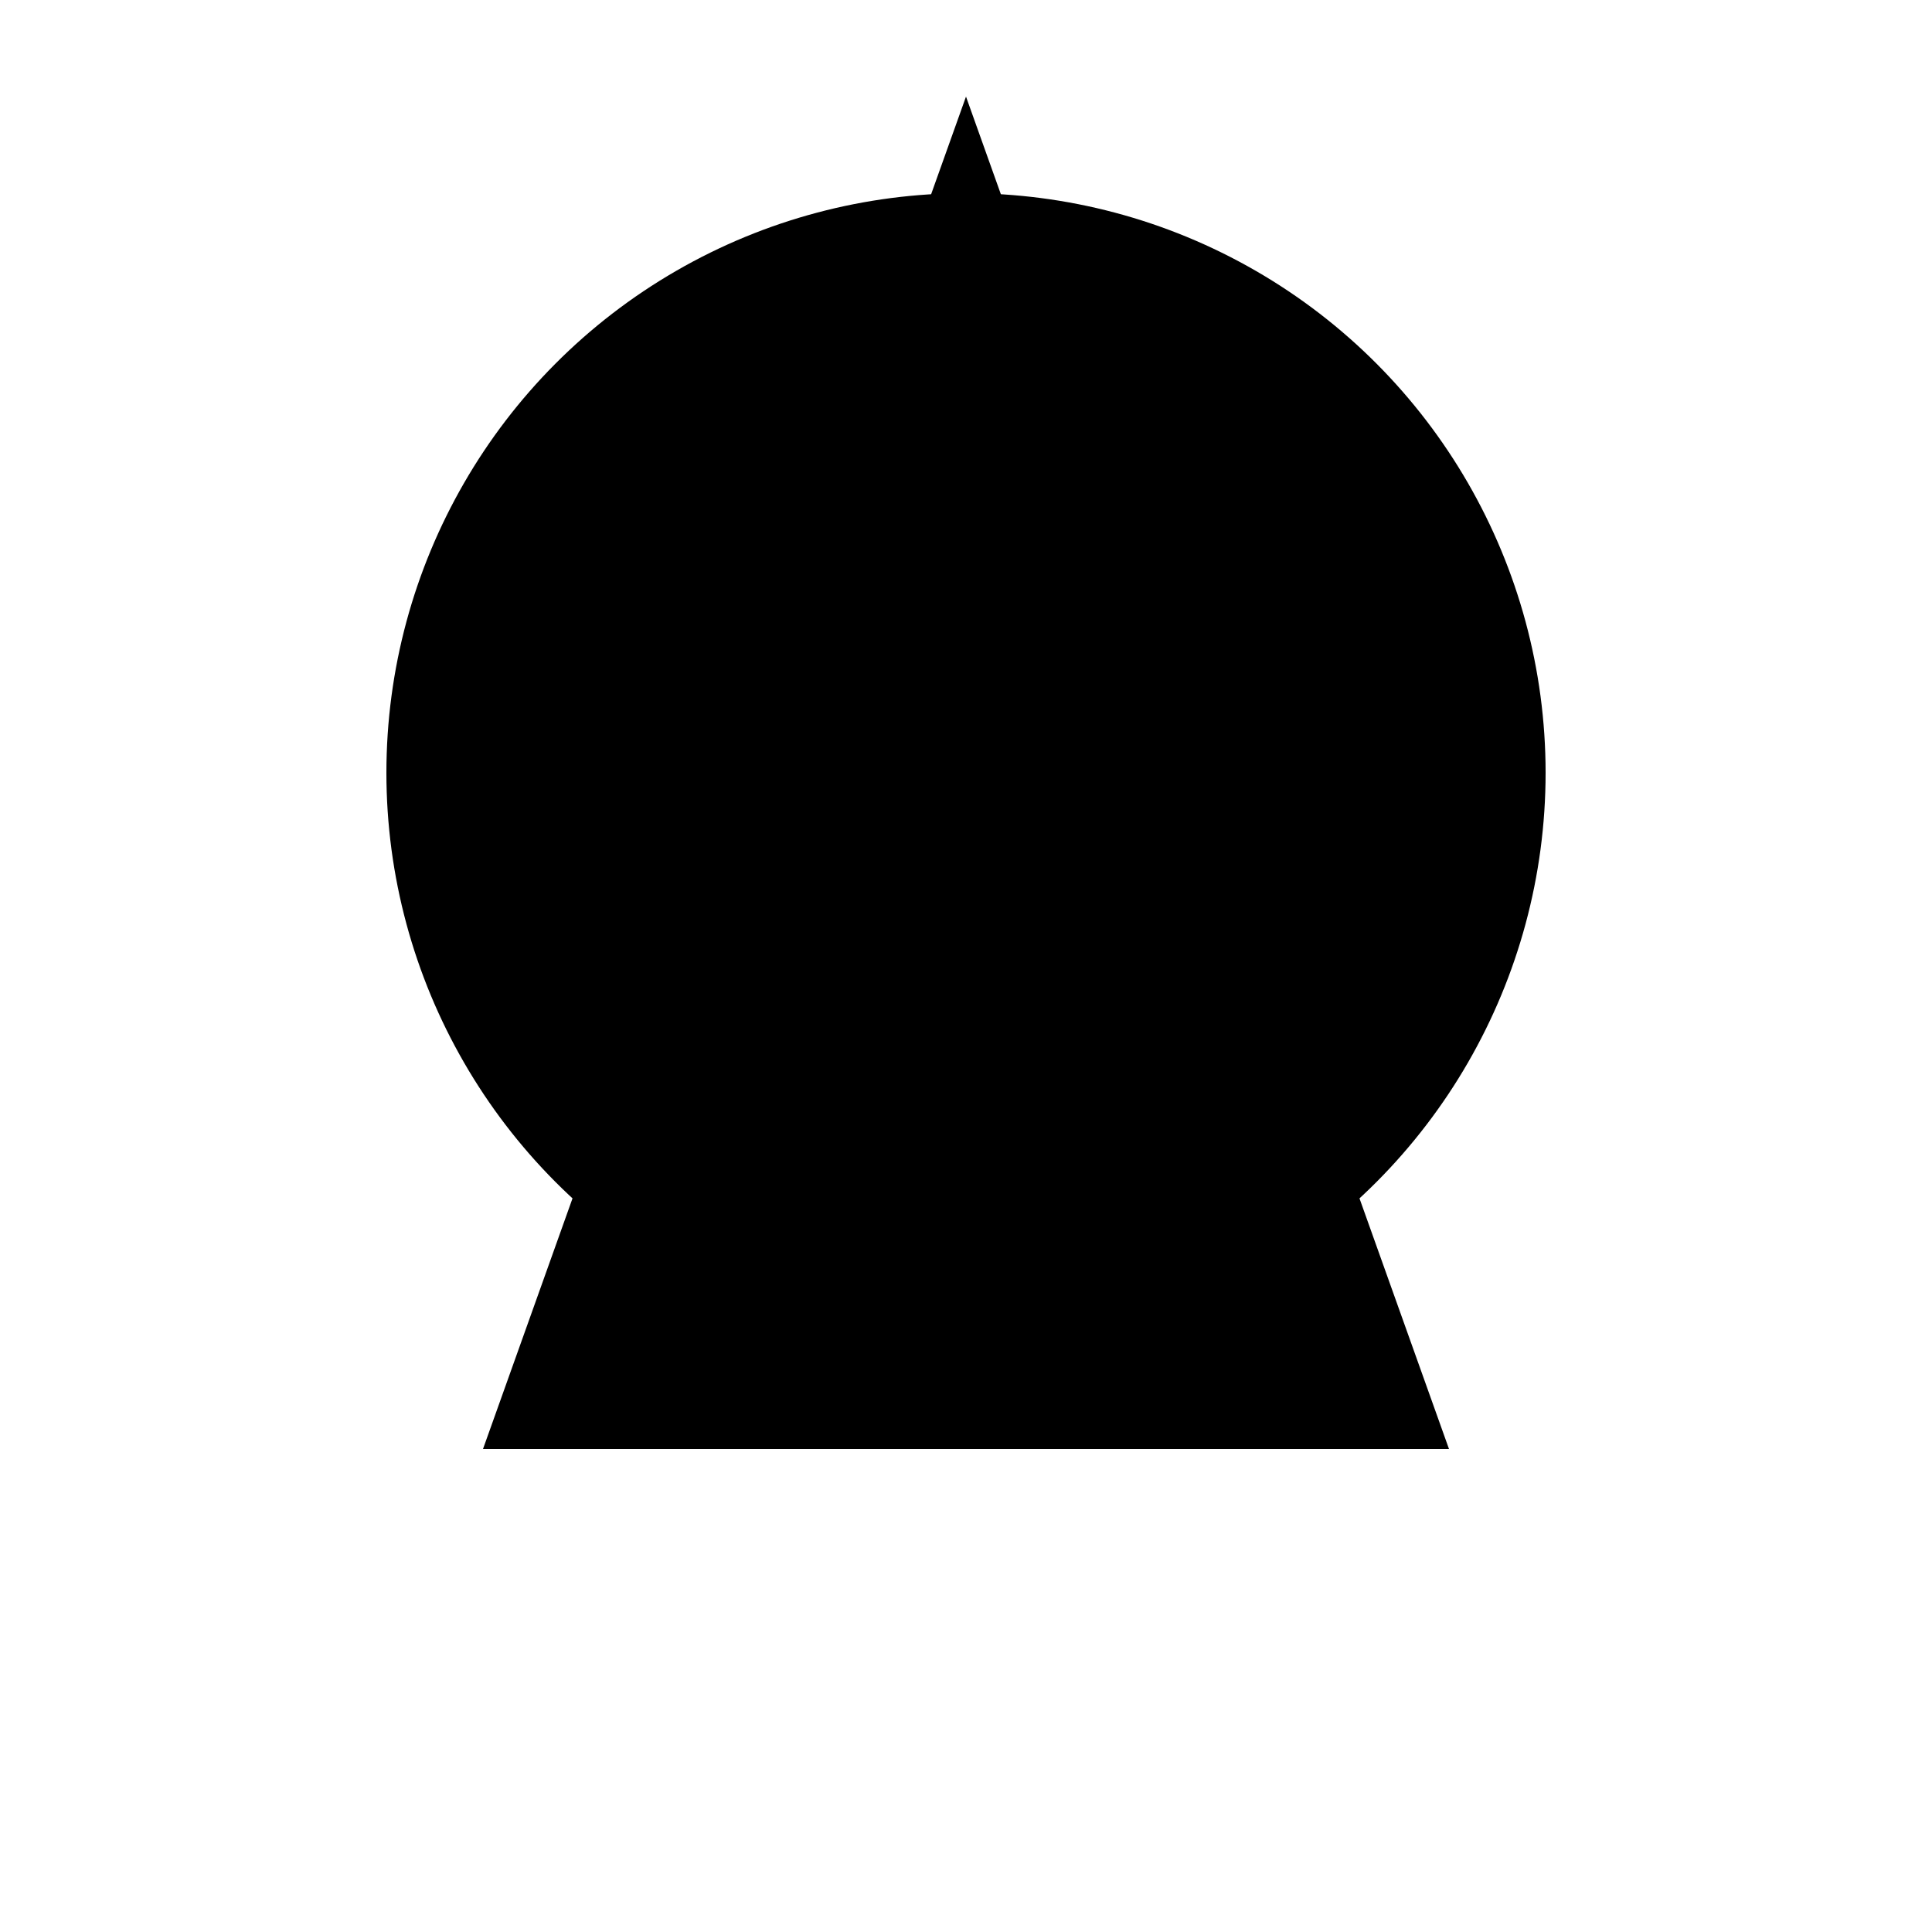 <svg version="1.1" id="icon-sacred-geometry" class="icon icon-sacred-geometry" xmlns="http://www.w3.org/2000/svg" xmlns:xlink="http://www.w3.org/1999/xlink" x="0px" y="0px"
    viewBox="0 0 250 250" style="enable-background:new 0 0 250 250;" xml:space="preserve">
    <polygon class="st0" points="125,12.5 62.5,187.5 187.5,187.5 " />
    <circle class="st1" cx="125" cy="100" r="75"/>
    <circle class="st2" cx="125" cy="150" r="37.5"/>
</svg>